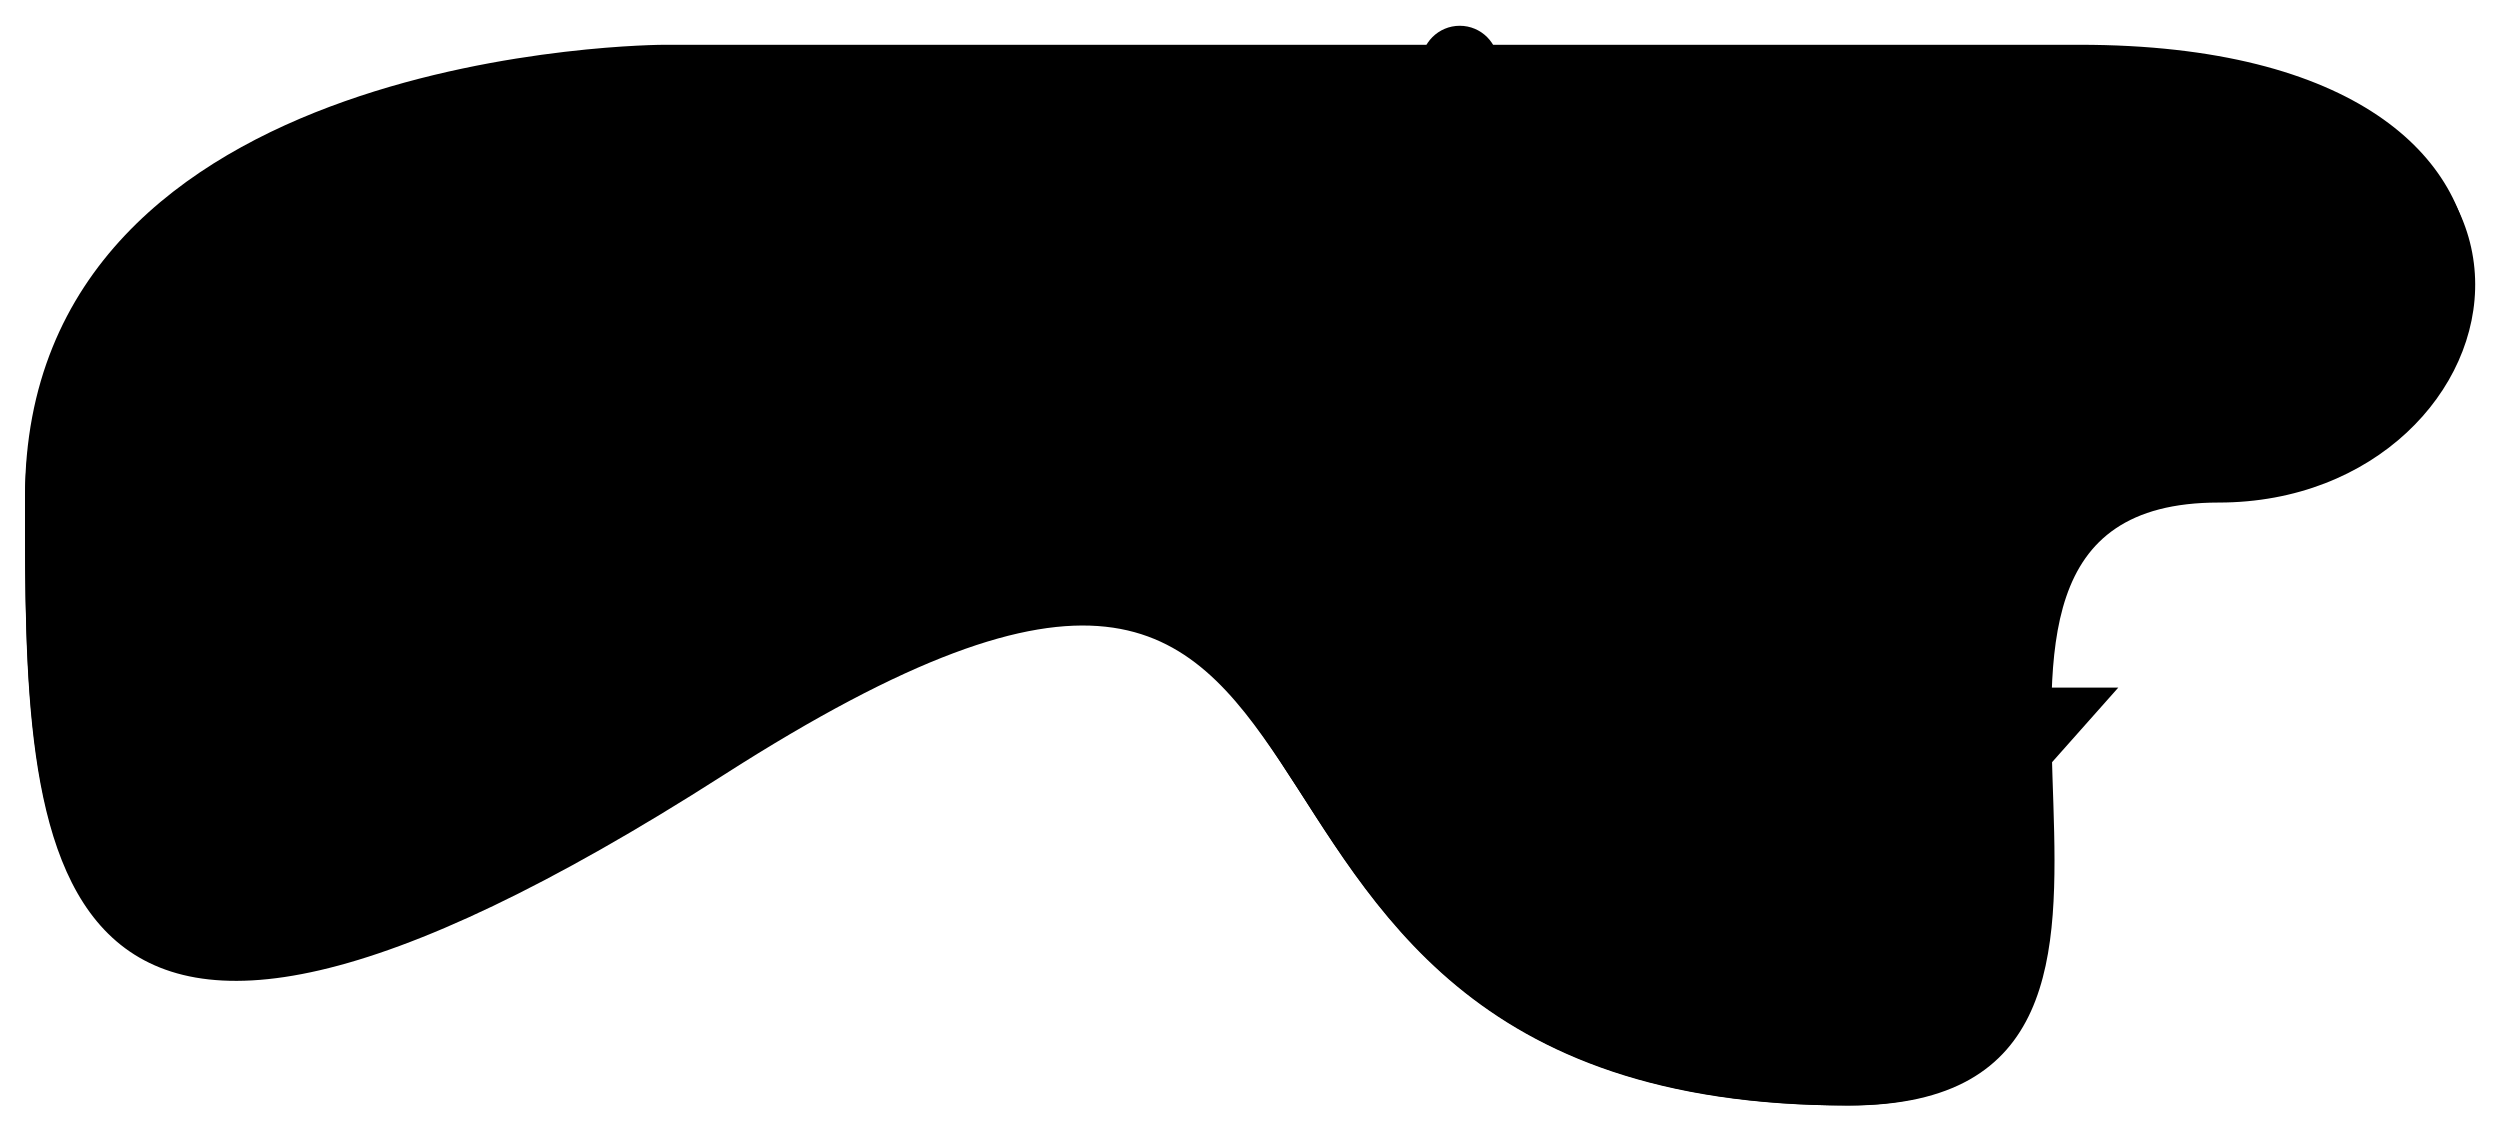 <svg id="track" xmlns="http://www.w3.org/2000/svg" width="100" height="45.219" viewBox="0 0 100 45.219">
  <defs>
  </defs>
  <path id="baseline" class="cls-1" d="M625.625,38.989S600,38.989,600,56.883c0,14,0,28.785,27.955,10.892C657.548,48.832,642.752,81,672.993,81c16.547,0,.248-24.117,14.754-24.117,12.455,0,16.709-17.894-5.436-17.894H625.625Z" transform="translate(-599 -36.781)"/>
  <path id="active_line" data-name="active line" class="cls-2" d="M625.584,38.572S600,38.572,600,56.643c0,14.143,0,29.071,27.91,11C657.457,48.512,642.684,81,672.877,81c16.521,0,.247-24.357,14.73-24.357,12.435,0,16.683-18.071-5.427-18.071h-56.6Z" transform="translate(-599 -36.781)"/>
  <circle id="start" class="cls-3" cx="58.391" cy="2.578" r="1.547"/>
  <path id="arrow" class="cls-4" d="M676.753,64.286h6.978l-3.489,3.929Z" transform="translate(-599 -36.781)"/>
</svg>

